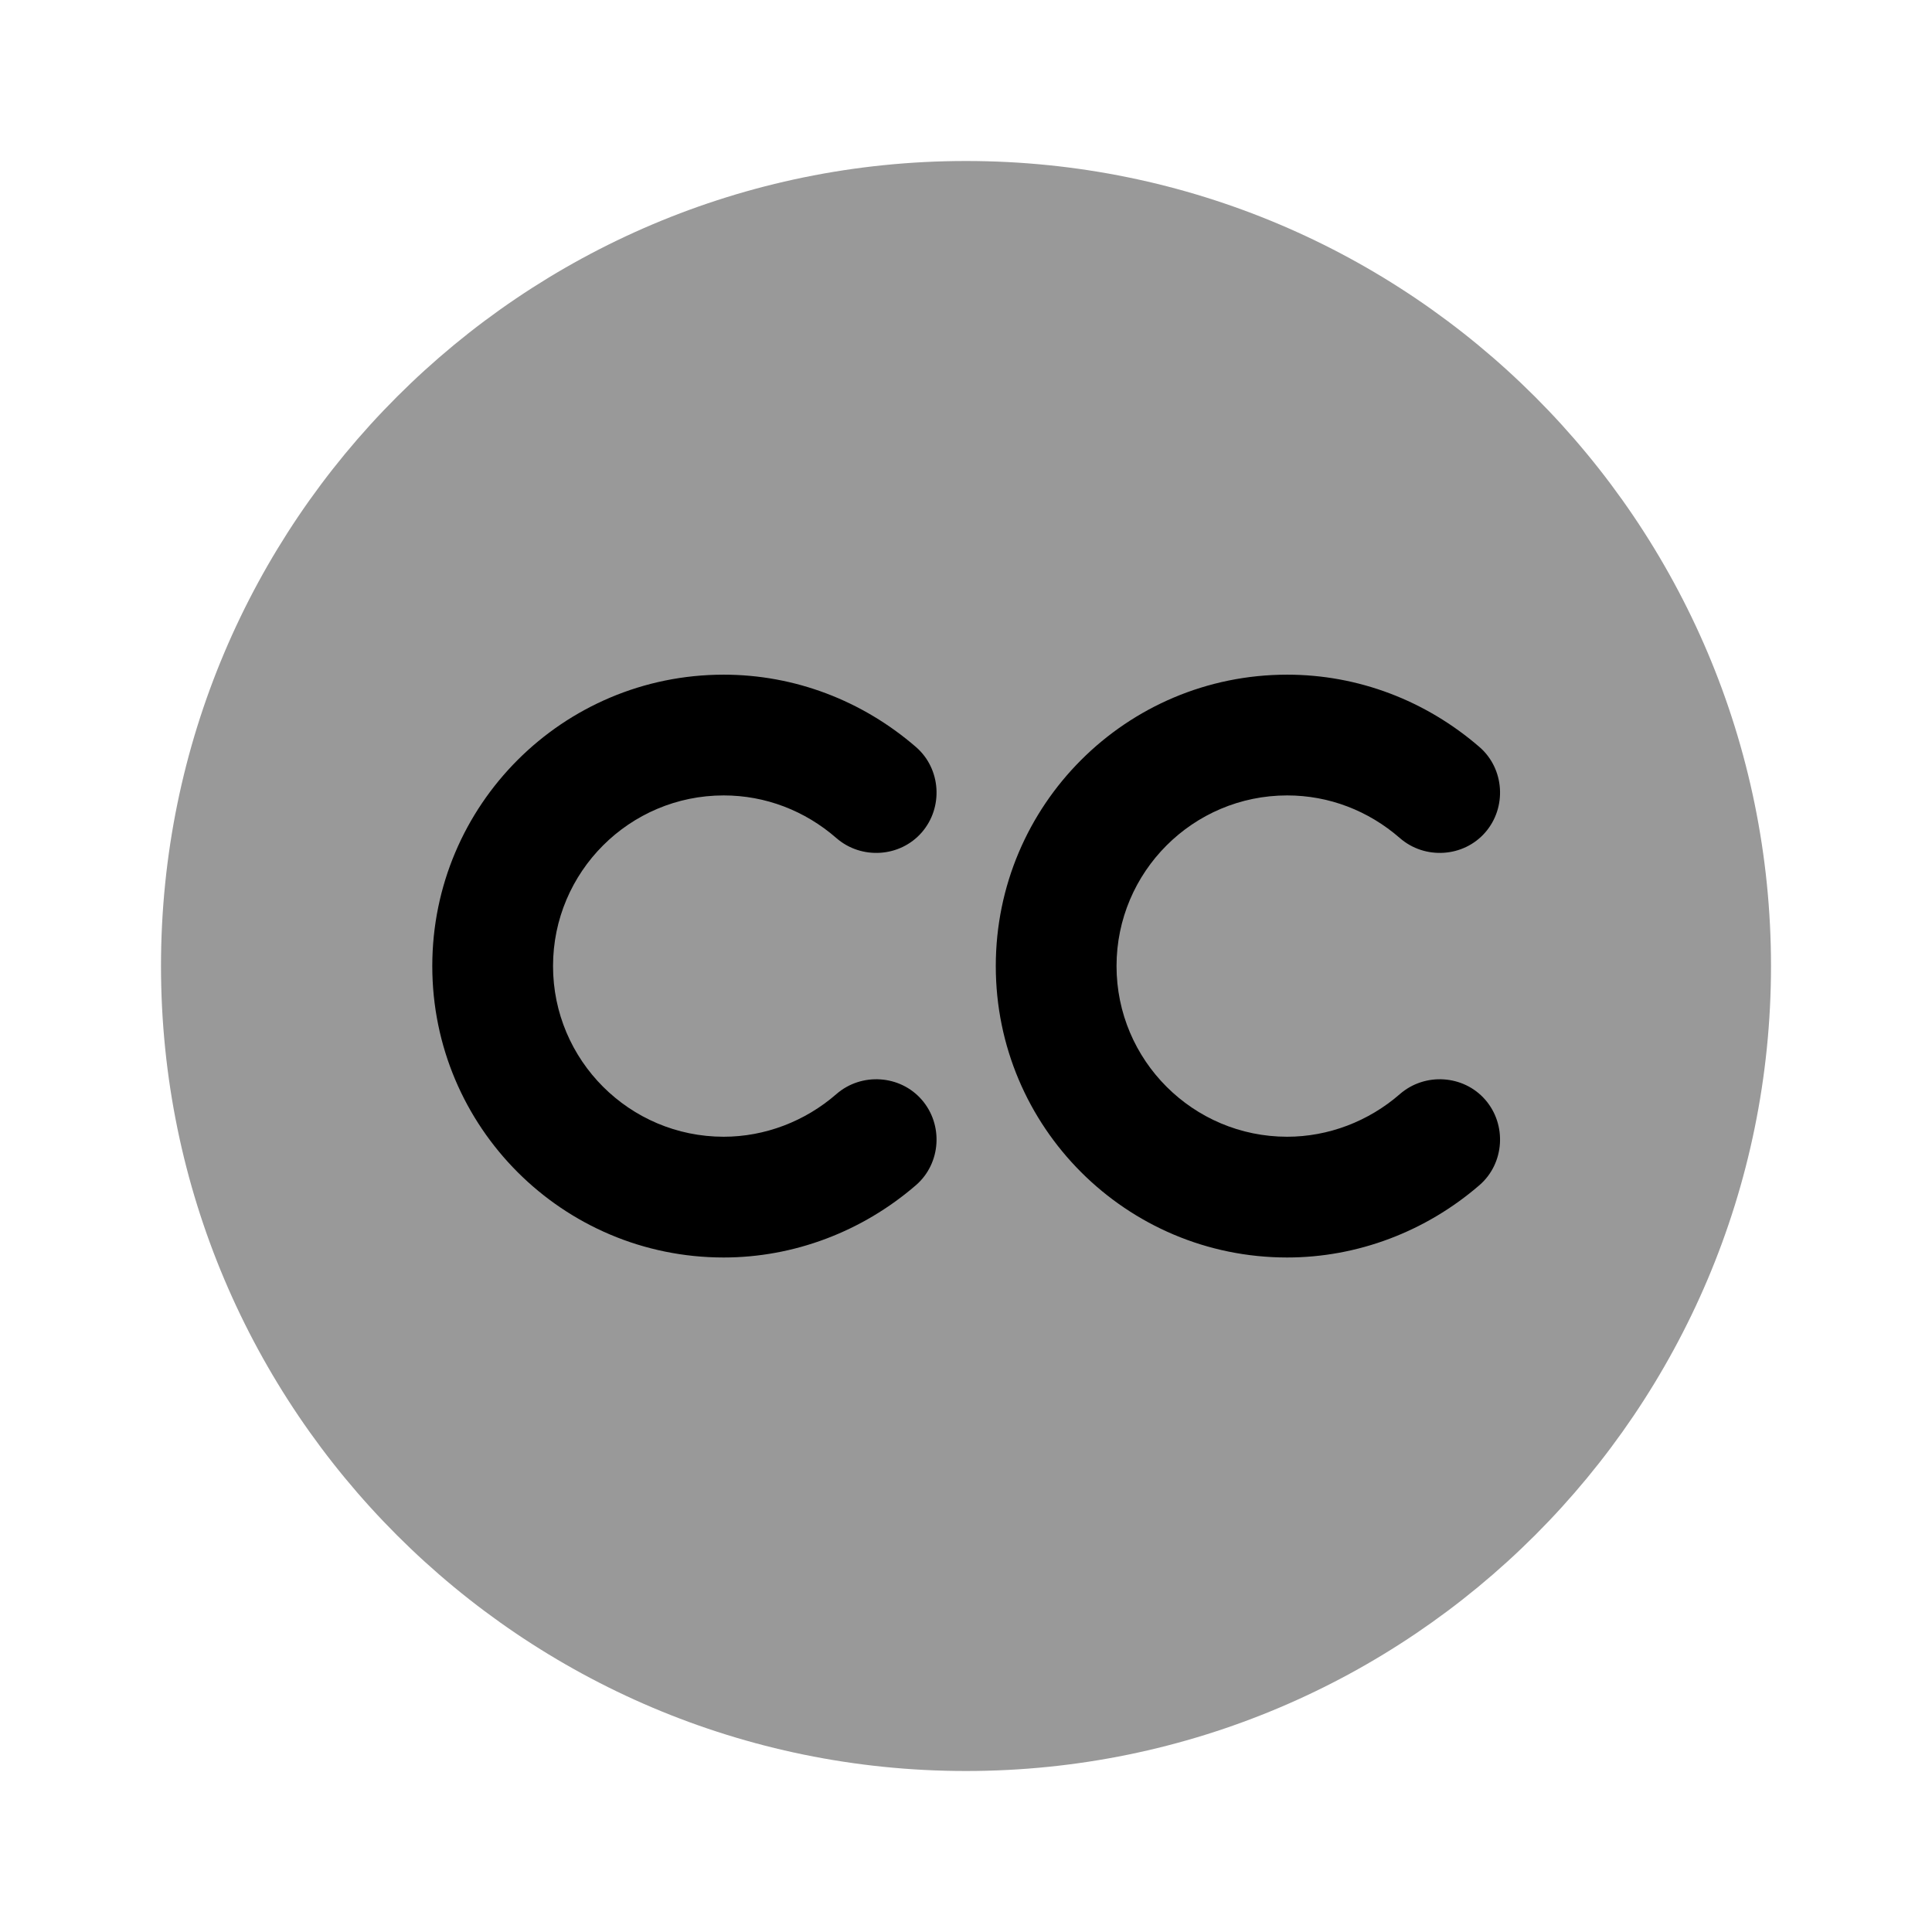 <svg width="24" height="24" viewBox="0 0 24 24" fill="#000000" xmlns="http://www.w3.org/2000/svg">
<g clip-path="url(#clip0_4418_4814)">
<path opacity="0.4" d="M12 22C6.48 22 2 17.52 2 12C2 6.48 6.48 2 12 2C17.52 2 22 6.48 22 12C22 17.52 17.52 22 12 22Z"/>
<path d="M8.99 15.621C6.99 15.621 5.37 14.001 5.37 12.001C5.37 10.001 6.99 8.381 8.99 8.381C9.87 8.381 10.71 8.701 11.38 9.281C11.69 9.551 11.72 10.031 11.45 10.341C11.18 10.651 10.7 10.681 10.39 10.411C10 10.071 9.51 9.881 8.99 9.881C7.82 9.881 6.87 10.831 6.87 12.001C6.87 13.171 7.82 14.121 8.99 14.121C9.5 14.121 10 13.931 10.39 13.591C10.7 13.321 11.18 13.351 11.45 13.661C11.72 13.971 11.69 14.451 11.38 14.721C10.71 15.301 9.86 15.621 8.99 15.621Z"/>
<path d="M15.99 15.621C13.99 15.621 12.37 14.001 12.37 12.001C12.37 10.001 13.99 8.381 15.99 8.381C16.87 8.381 17.71 8.701 18.38 9.281C18.69 9.551 18.72 10.031 18.45 10.341C18.18 10.651 17.7 10.681 17.39 10.411C17 10.071 16.51 9.881 15.99 9.881C14.82 9.881 13.87 10.831 13.87 12.001C13.87 13.171 14.82 14.121 15.99 14.121C16.5 14.121 17 13.931 17.39 13.591C17.7 13.321 18.18 13.351 18.45 13.661C18.72 13.971 18.69 14.451 18.38 14.721C17.71 15.301 16.86 15.621 15.99 15.621Z"/>
</g>
<defs>
<clipPath id="clip0_4418_4814">
<rect width="24" height="24" fill="white"/>
</clipPath>
</defs>
</svg>